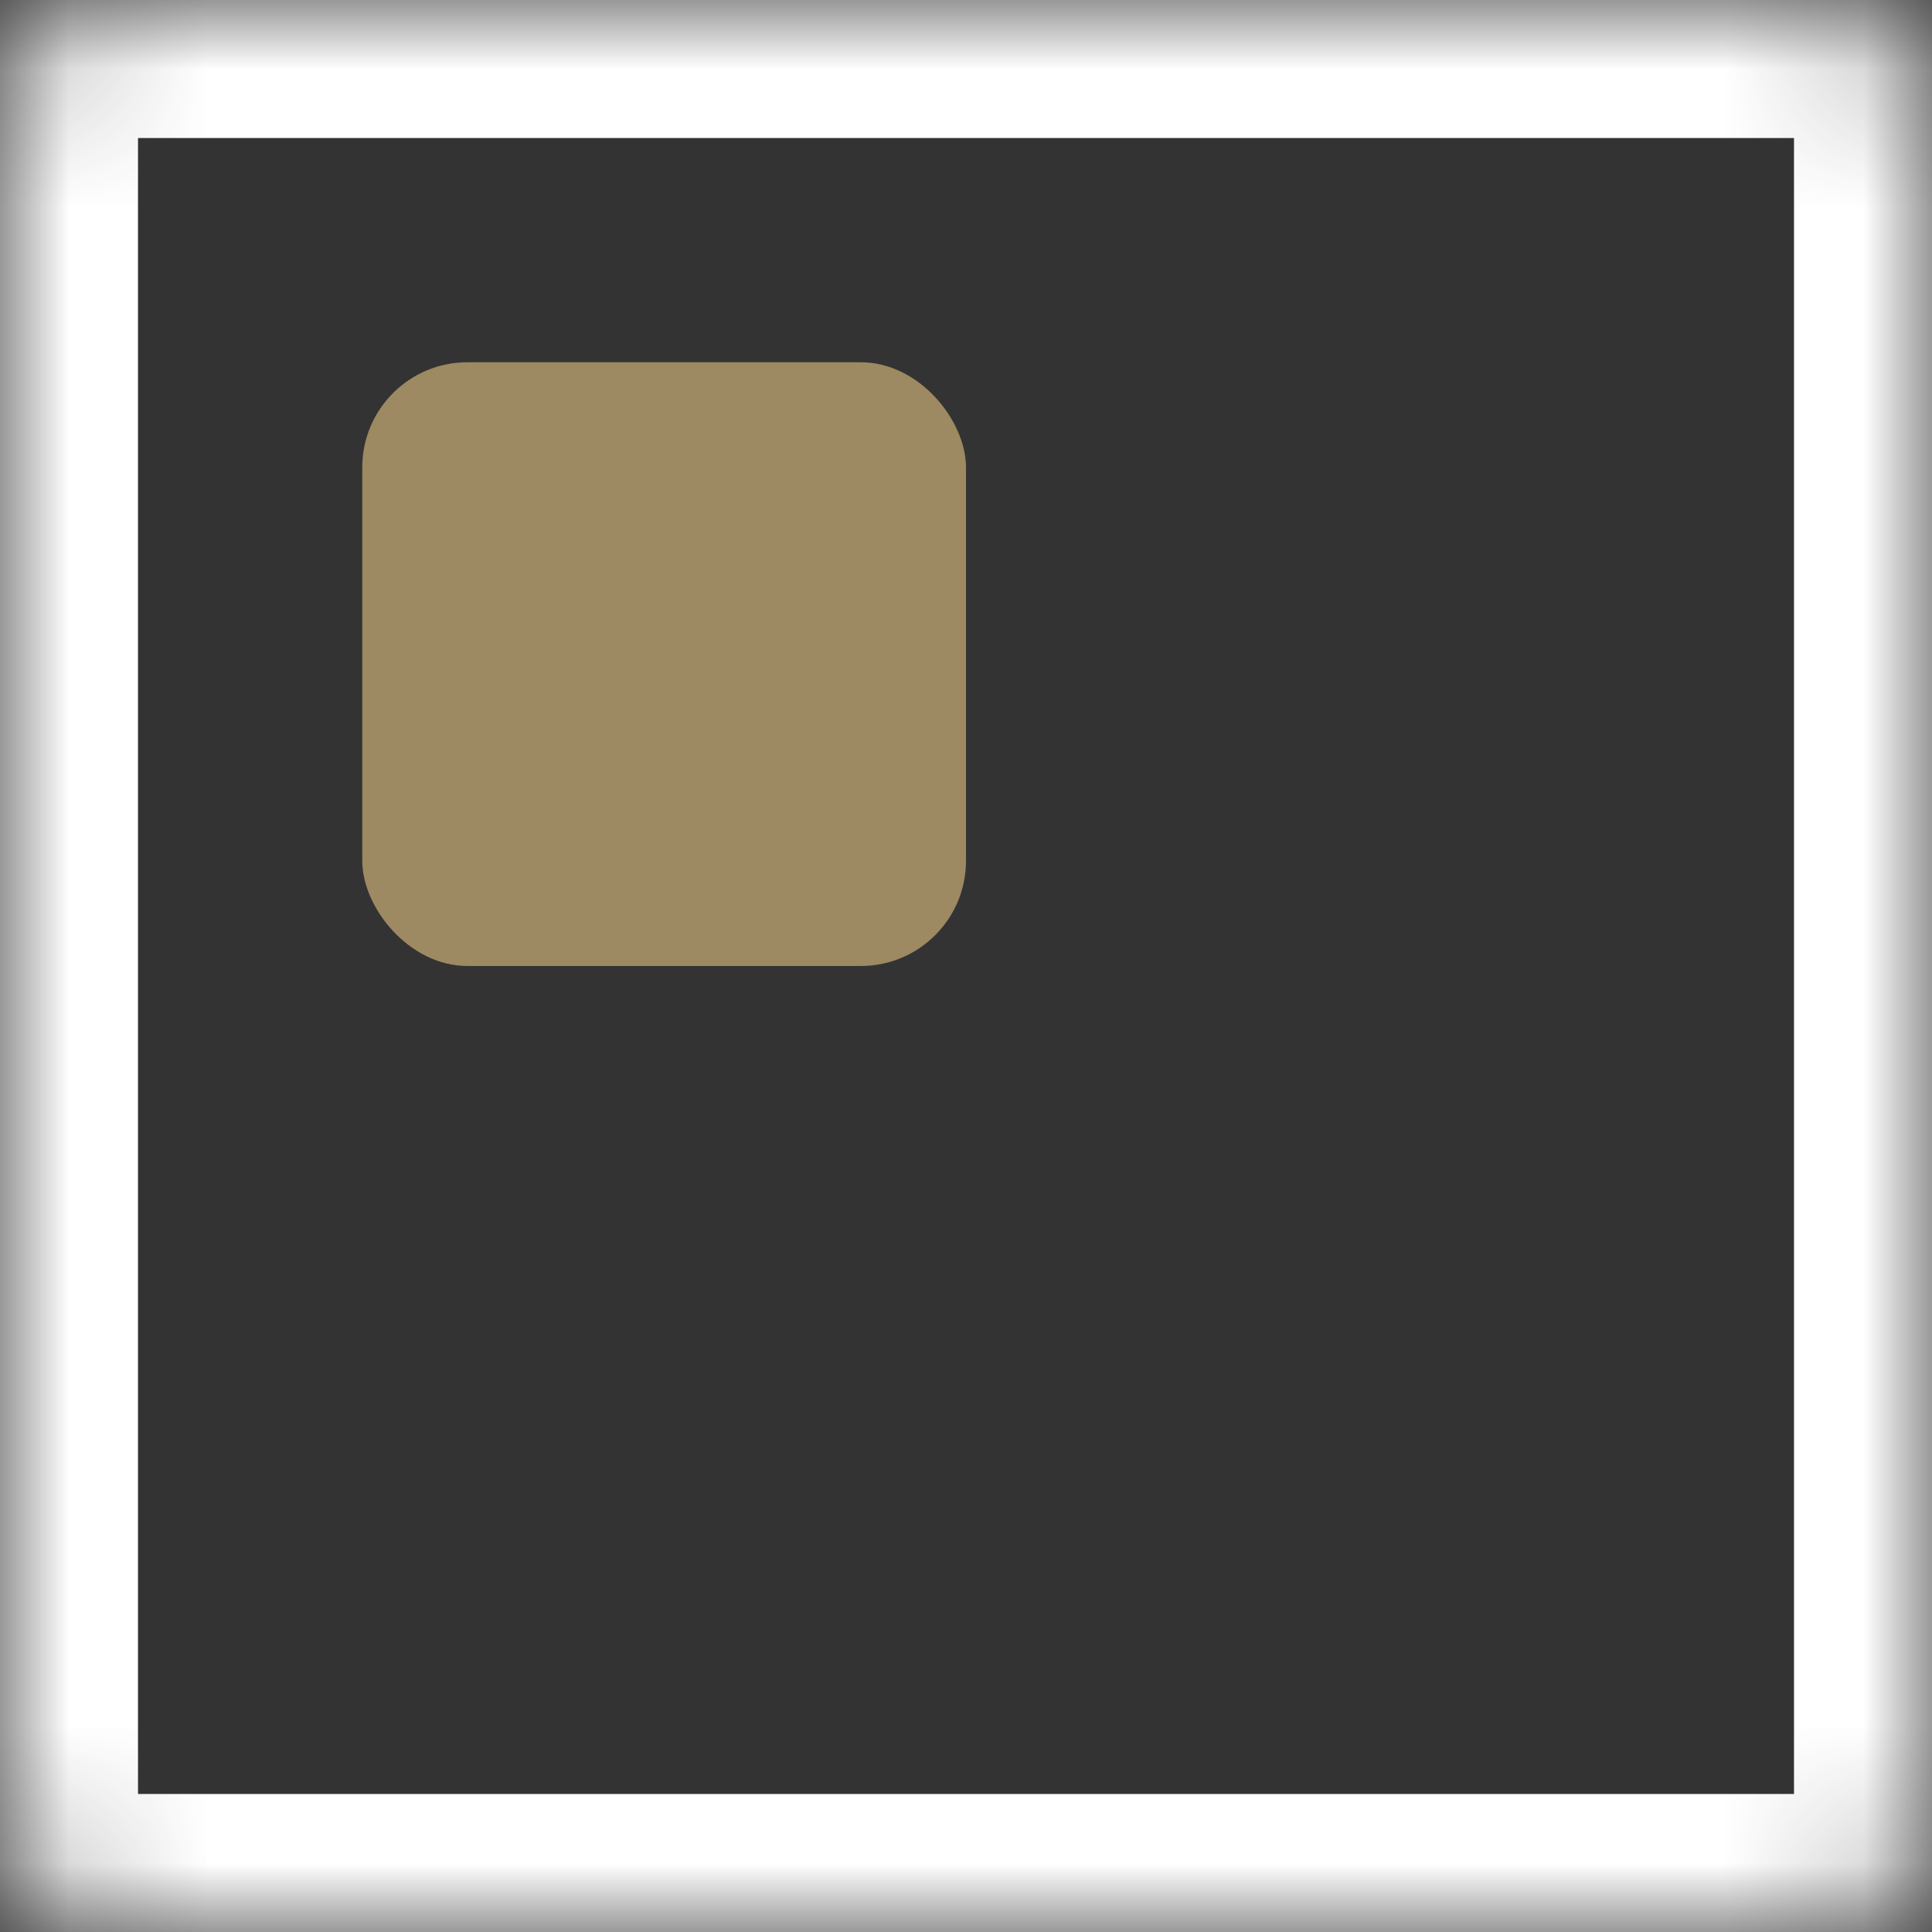 <svg width="14" height="14" viewBox="0 0 14 14" fill="none" xmlns="http://www.w3.org/2000/svg">
<rect x="0" y="0" width="14" height="14" fill="#333333" stroke="none"/>
<mask id="path-1-inside-1_1397_274" fill="white">
<rect width="14" height="14" rx="0.762"/>
</mask>
<rect width="14" height="14" rx="0.762" stroke="white" stroke-width="2" mask="url(#path-1-inside-1_1397_274)"/>
<rect x="2.625" y="2.625" width="4.375" height="4.375" rx="0.762" fill="#9D8962"/>
</svg>
